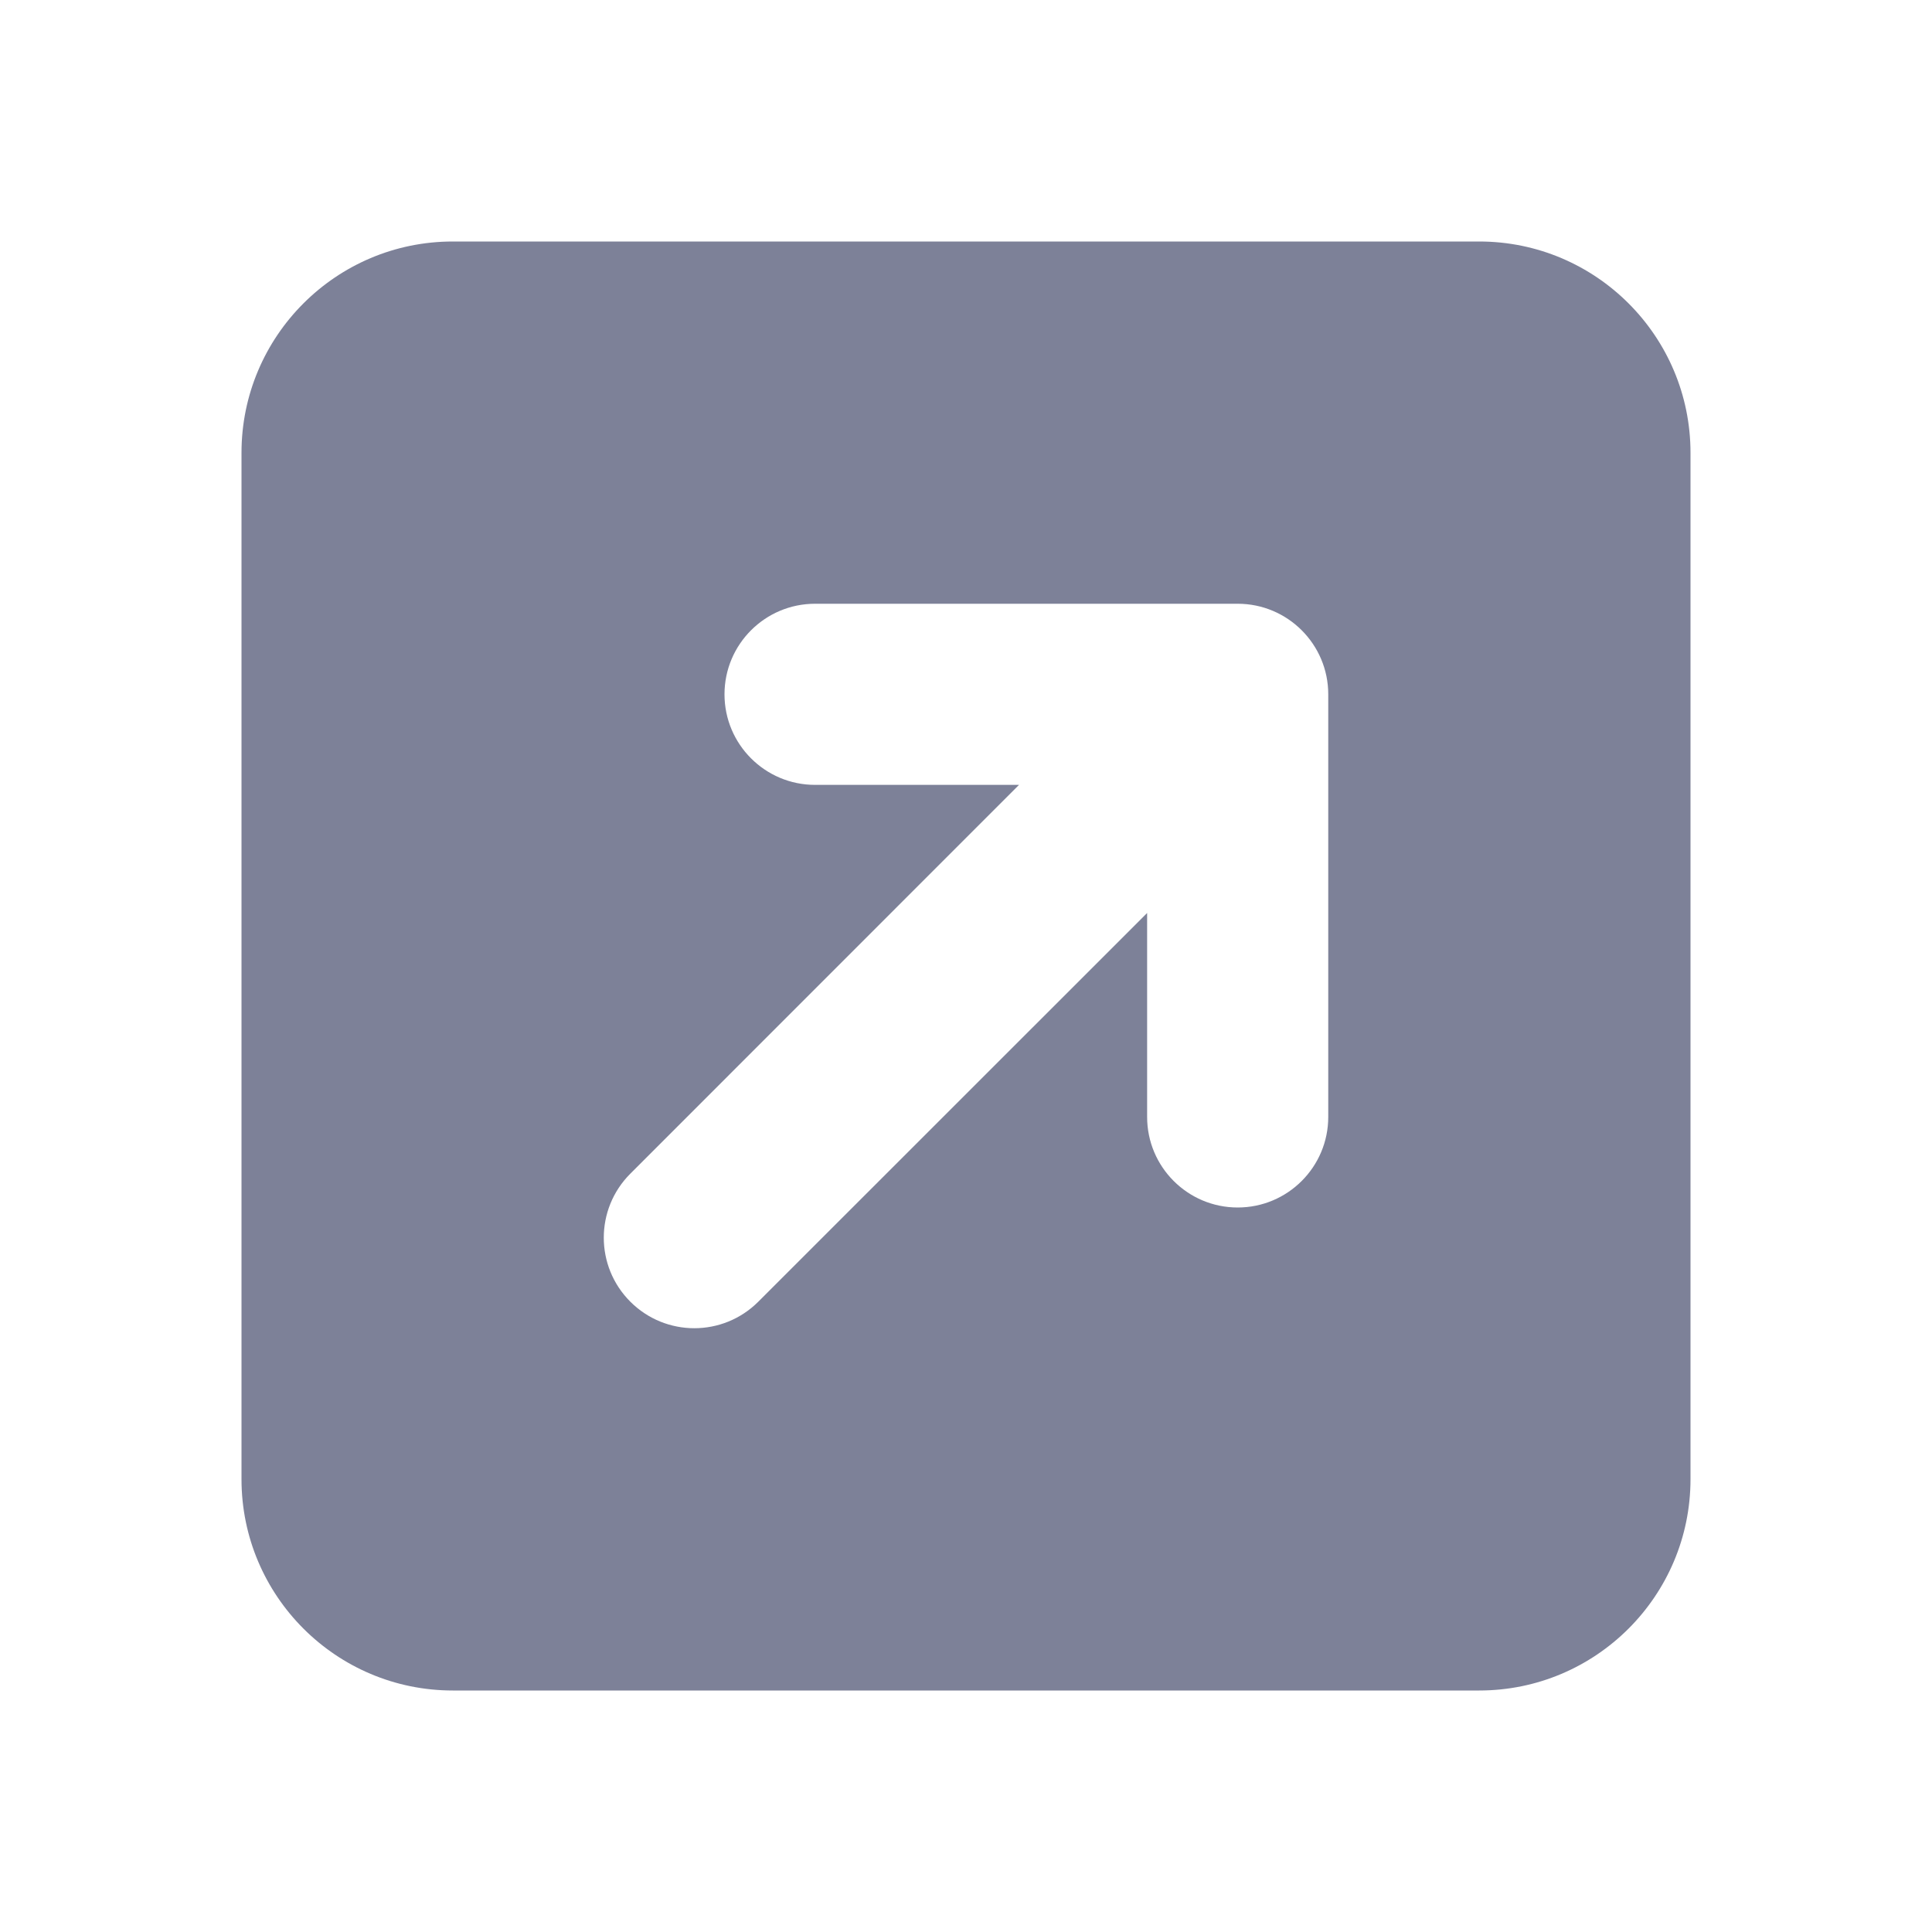 <svg width="16" height="16" viewBox="0 0 16 16" fill="none" xmlns="http://www.w3.org/2000/svg">
<path fill-rule="evenodd" clip-rule="evenodd" d="M2 3.75C2 2.784 2.784 2 3.75 2H12.25C13.216 2 14 2.784 14 3.75V12.25C14 13.216 13.216 14 12.25 14H3.75C2.784 14 2 13.216 2 12.25V3.75ZM6 5.75C6 6.164 6.336 6.5 6.75 6.5L8.439 6.5L5.22 9.72C4.927 10.013 4.927 10.487 5.22 10.78C5.513 11.073 5.987 11.073 6.28 10.78L9.5 7.561L9.5 9.25C9.5 9.664 9.836 10 10.25 10C10.664 10 11 9.664 11 9.25L11 5.75C11 5.336 10.664 5 10.25 5L6.75 5C6.336 5 6 5.336 6 5.75Z" fill="#7D8198"/>
</svg>
